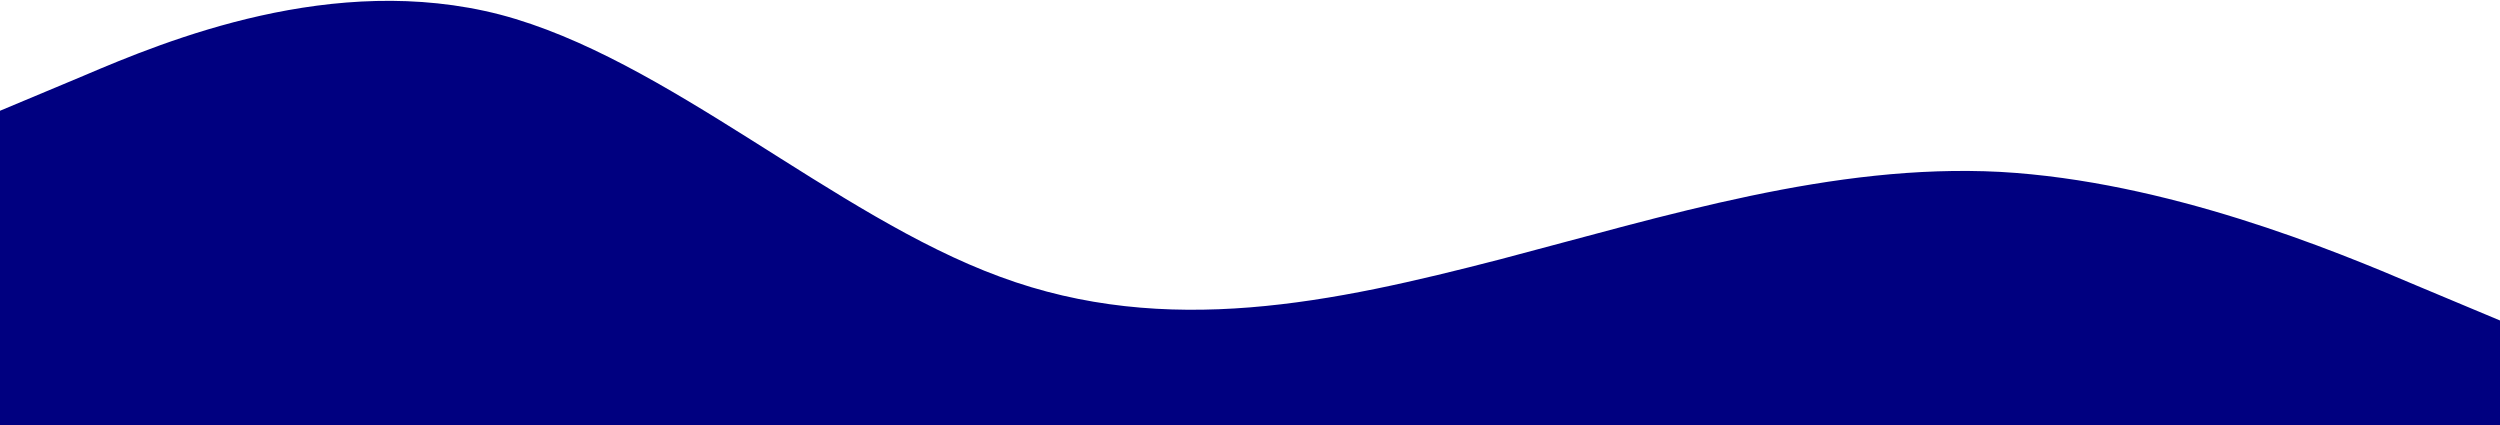 <svg width="1440" height="245" viewBox="0 0 1440 245" fill="none" xmlns="http://www.w3.org/2000/svg">
<path d="M0 63.8L48 43.698C96 23.219 192 -16.419 288 8.402C384 33.6 480 124.2 576 159.402C672 194.981 768 174.219 864 149.398C960 124.2 1056 94 1152 99.002C1248 104.381 1344 144.019 1392 164.498L1440 184.6V245H1392C1344 245 1248 245 1152 245C1056 245 960 245 864 245C768 245 672 245 576 245C480 245 384 245 288 245C192 245 96 245 48 245H0V63.8Z" fill="#000080"/>
</svg>
